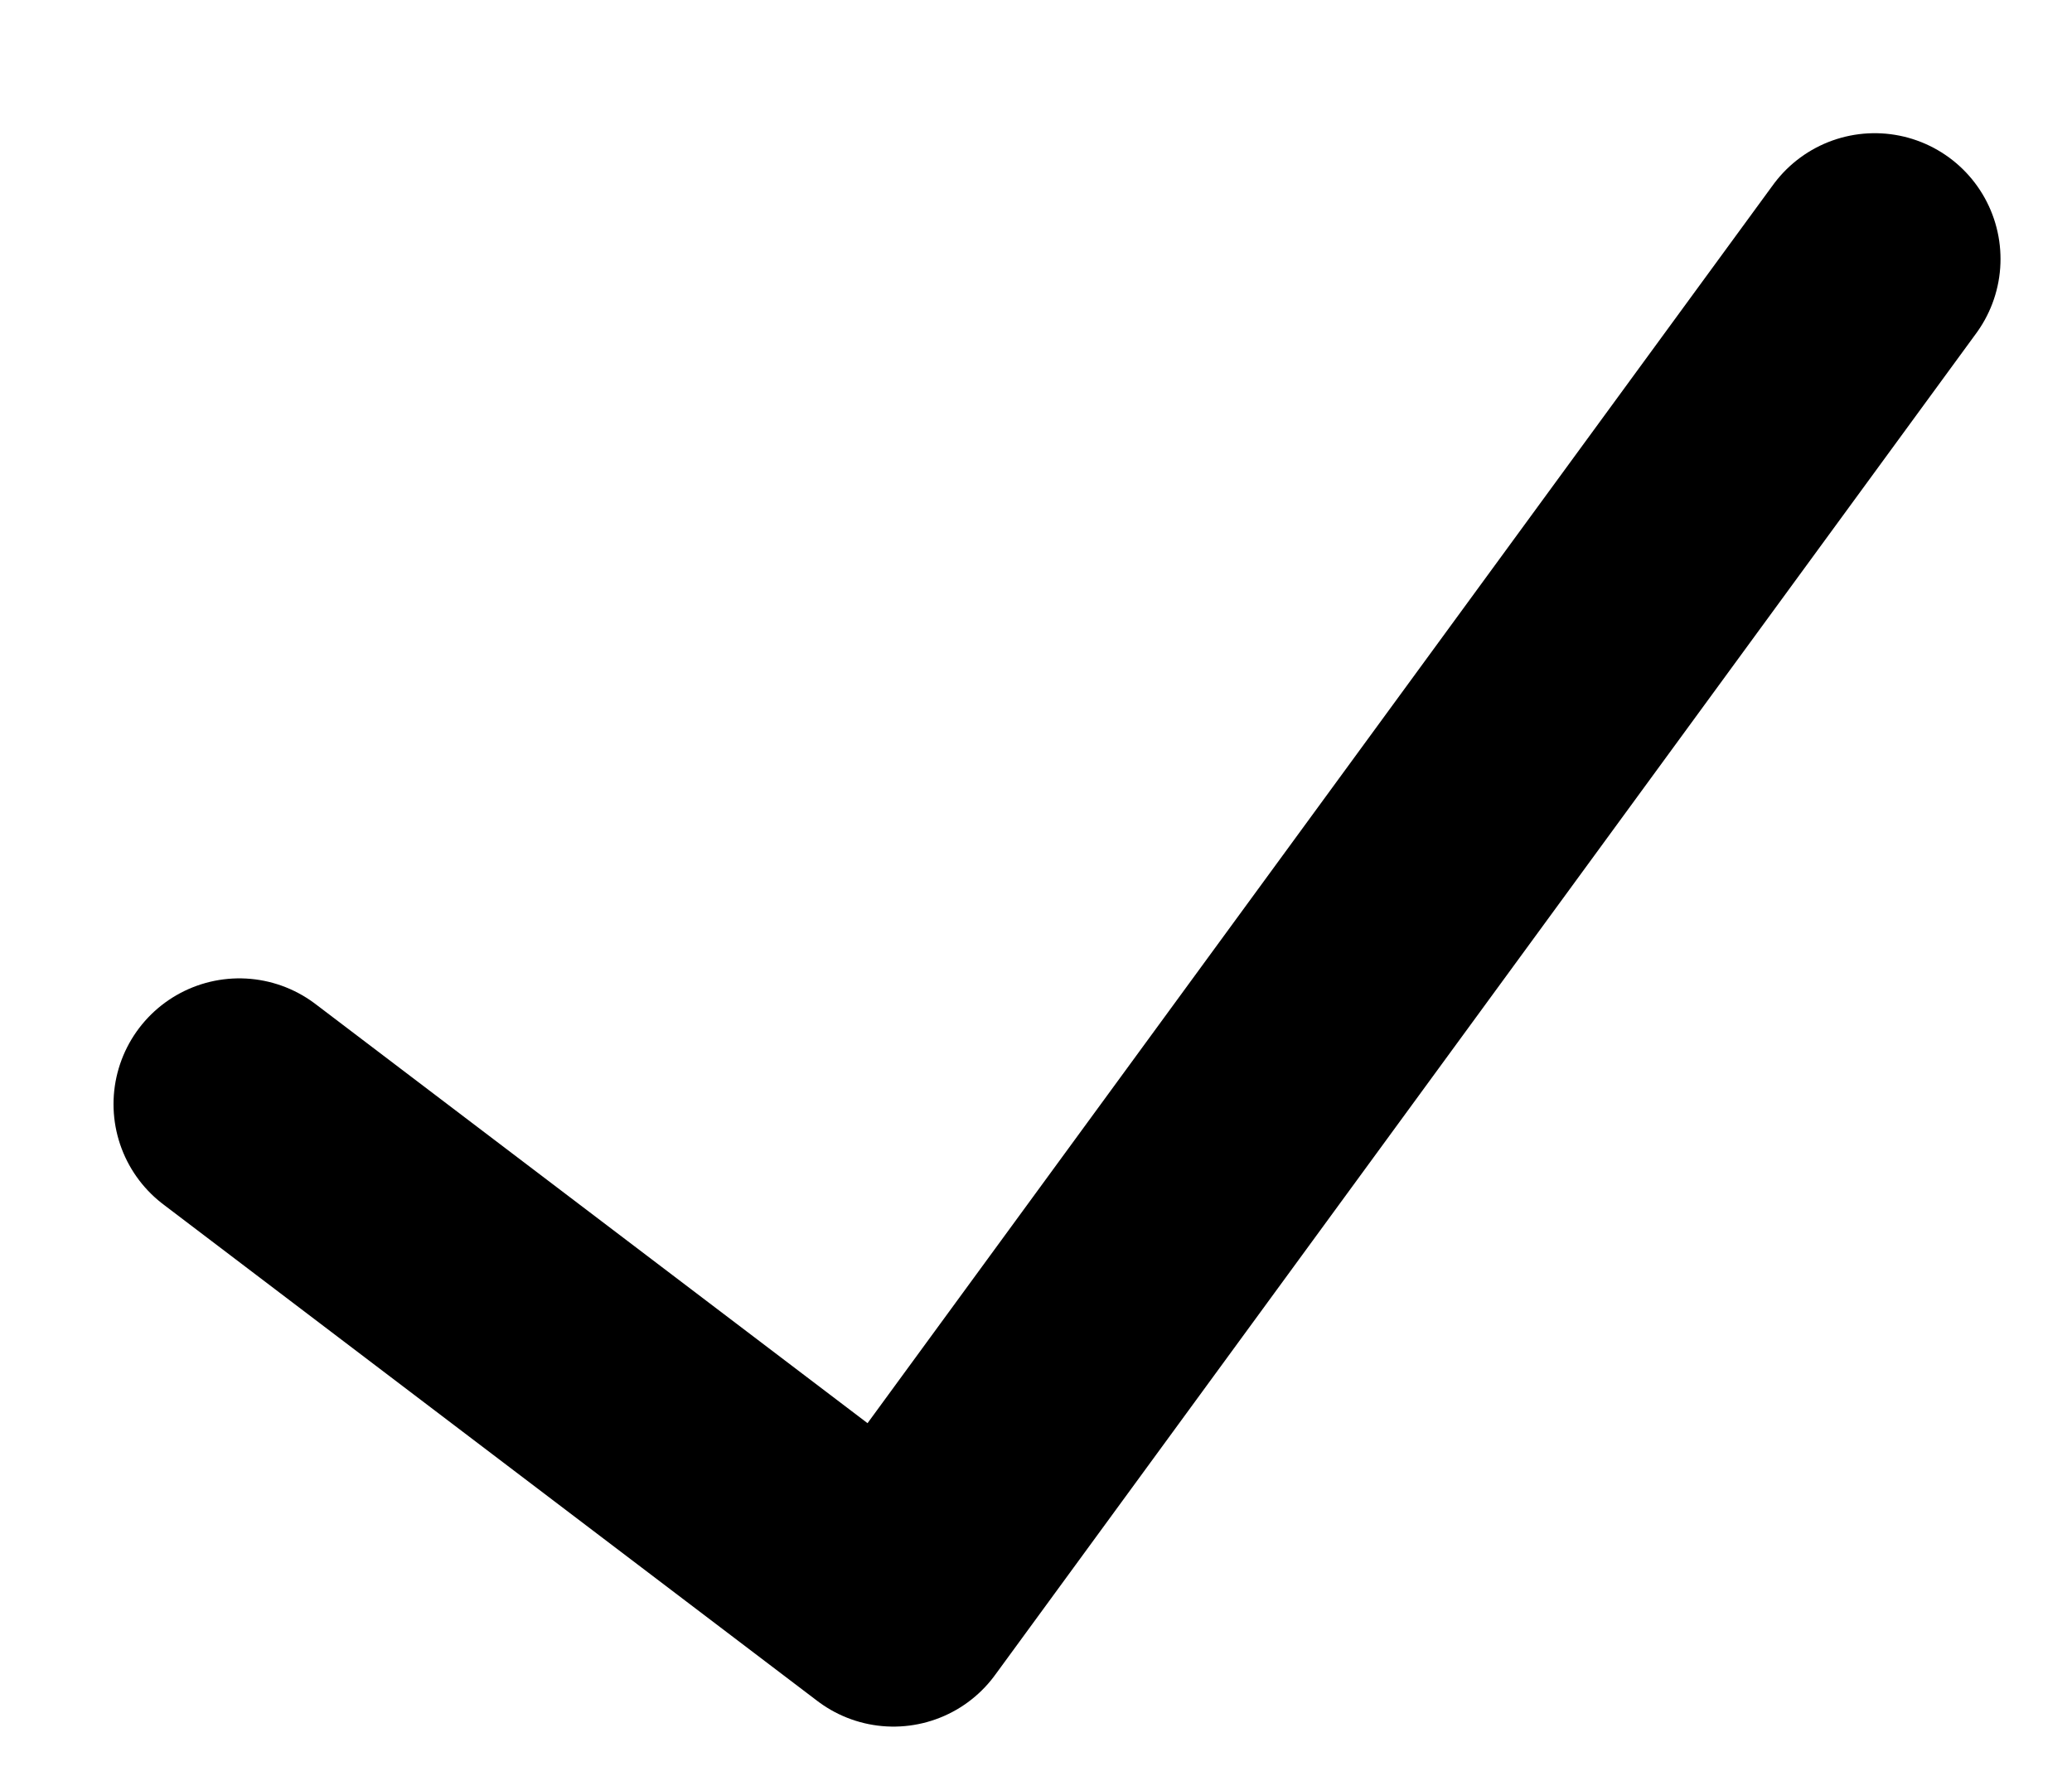 <svg width="14" height="12" viewBox="0 0 14 12" fill="none" xmlns="http://www.w3.org/2000/svg">
<path d="M1.617 7.461L6.037 10.817L12.667 1.75" stroke="currentColor" stroke-width="1.7" stroke-linecap="round" stroke-linejoin="round"/>
</svg>
